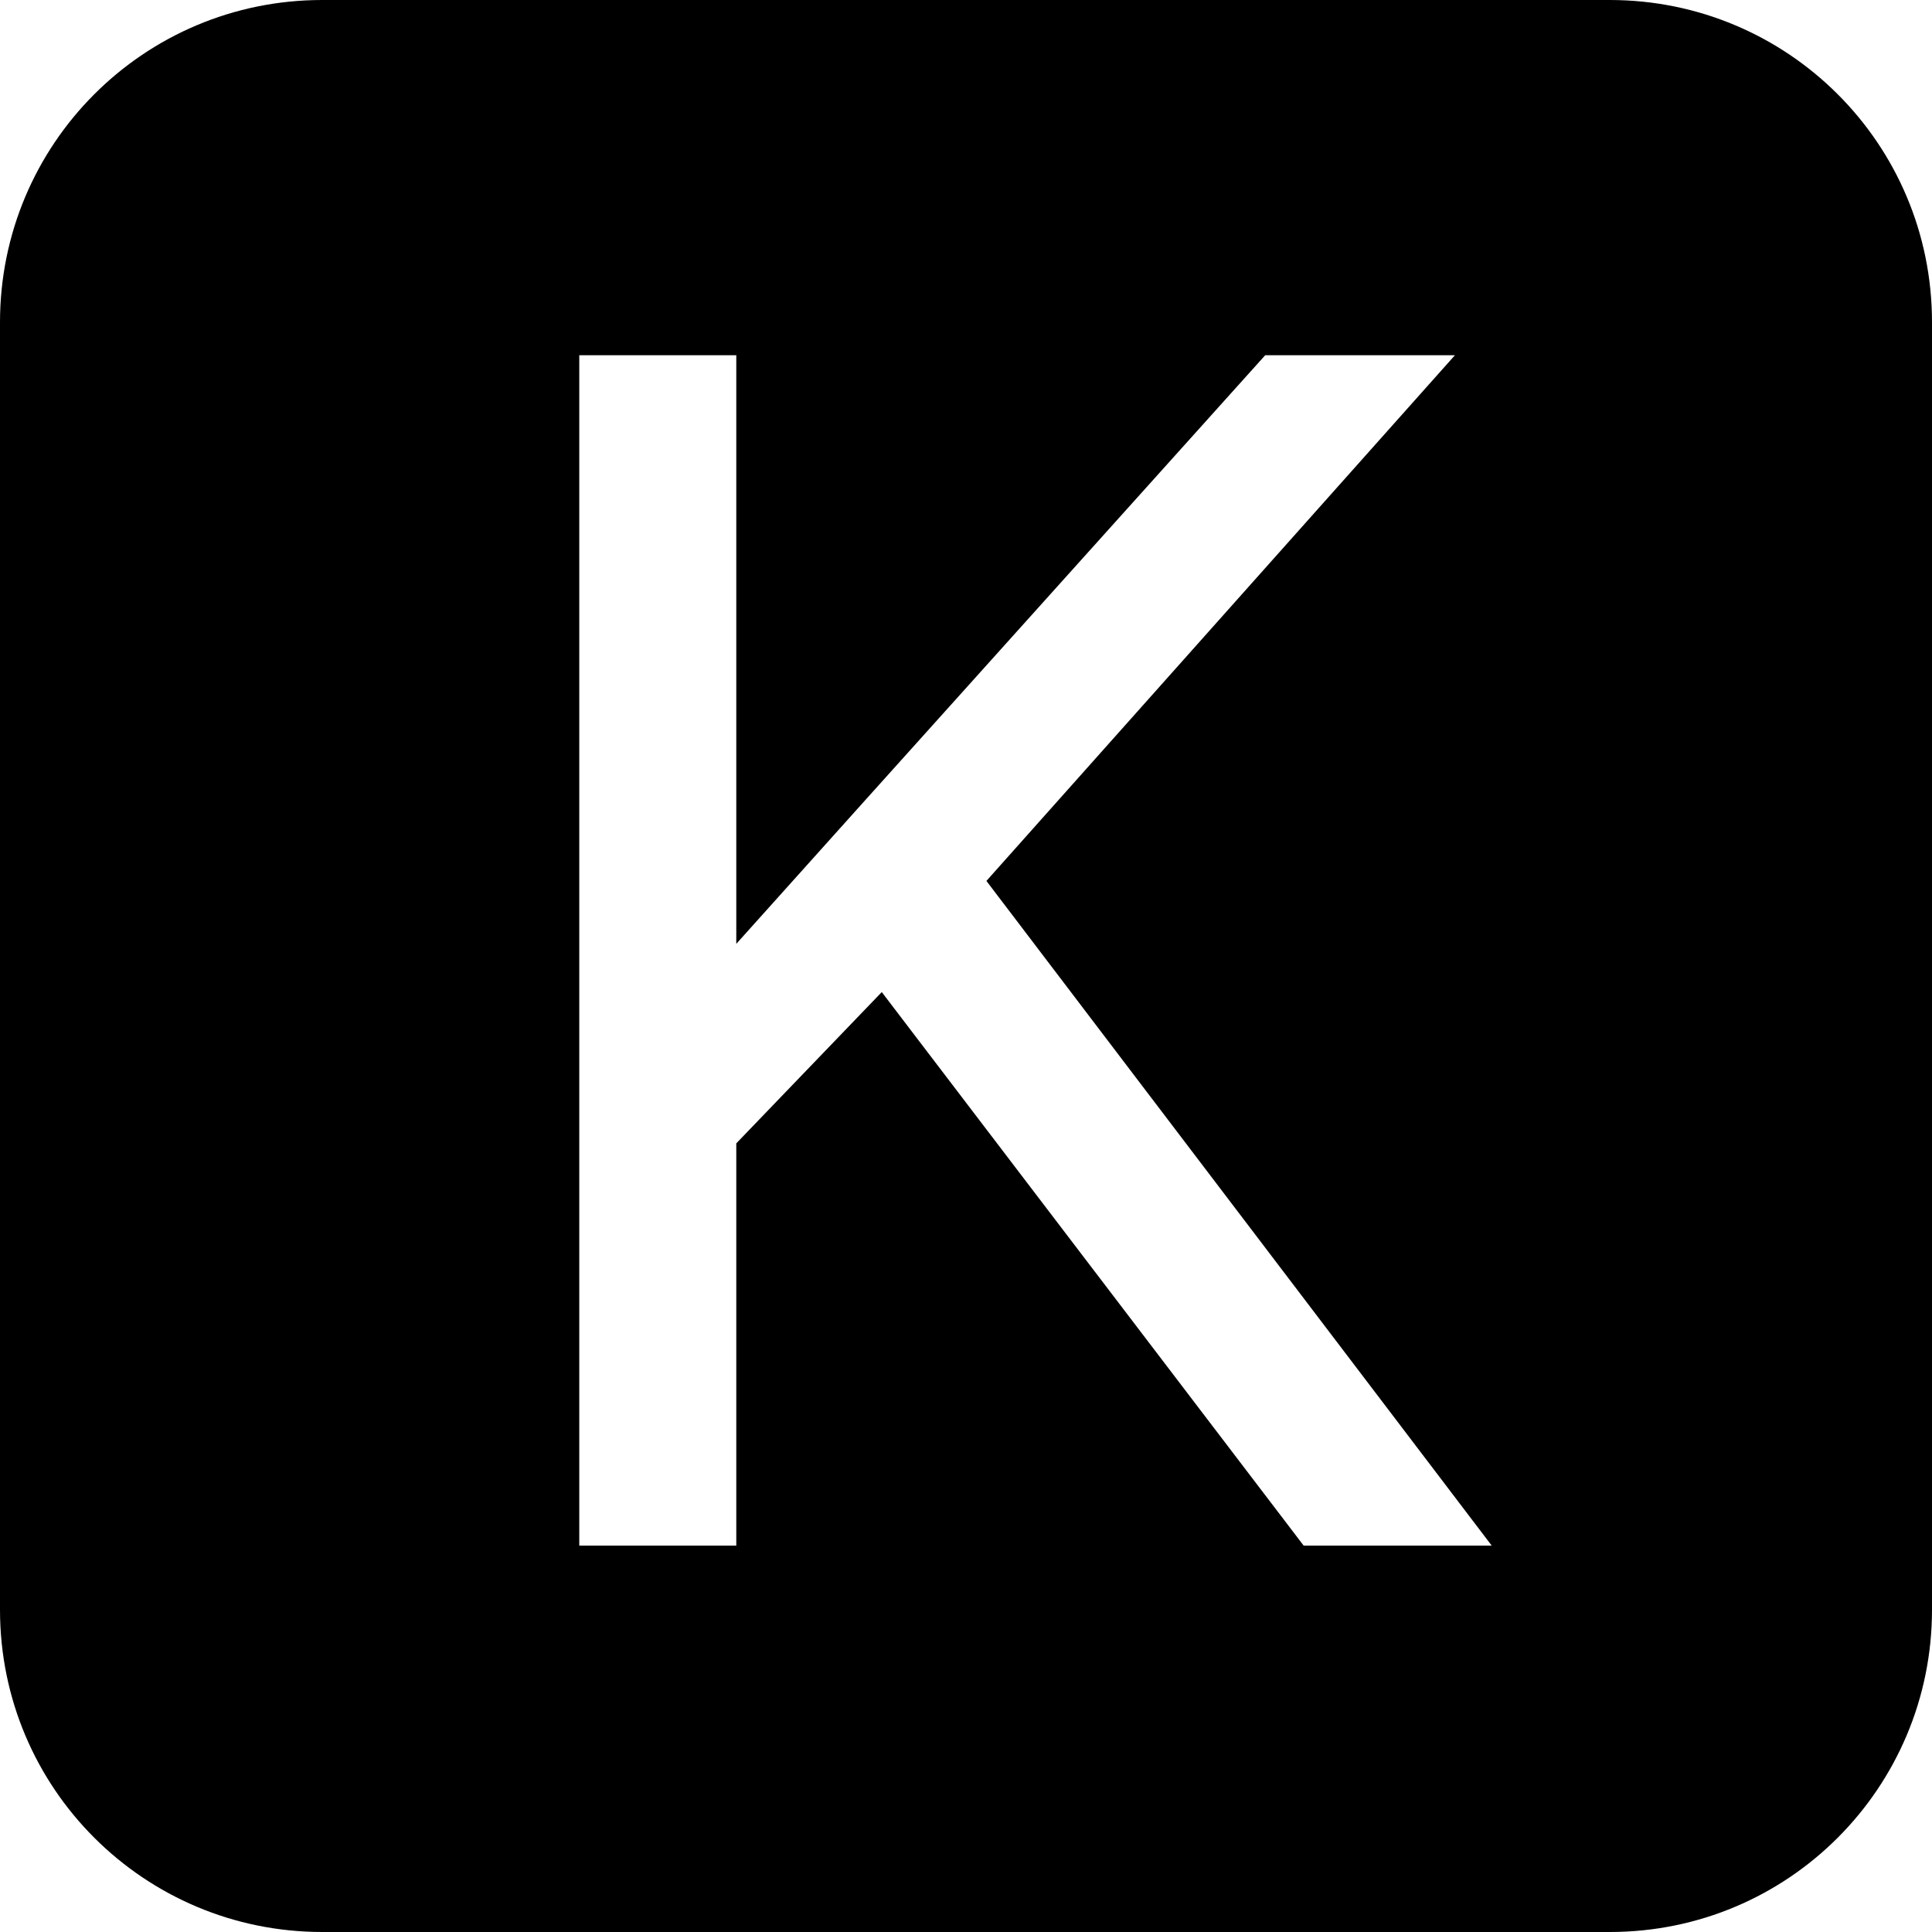 <?xml version="1.0" encoding="UTF-8" standalone="no"?>
<svg width="30px" height="30px" viewBox="0 0 30 30" version="1.1" xmlns="http://www.w3.org/2000/svg" xmlns:xlink="http://www.w3.org/1999/xlink">
    <!-- Generator: Sketch 39.1 (31720) - http://www.bohemiancoding.com/sketch -->
    <title>K</title>
    <desc>Created with Sketch.</desc>
    <defs></defs>
    <g id="Page-1" stroke="none" stroke-width="1" fill="none" fill-rule="evenodd">
        <g id="K" fill="#000000">
            <path d="M0,5.004 C0,2.241 2.23,0 5.004,0 L24.996,0 C27.759,0 30,2.23 30,5.004 L30,24.996 C30,27.759 27.77,30 24.996,30 L5.004,30 C2.241,30 0,27.77 0,24.996 L0,5.004 Z M13.692,15.405 L11.433,17.754 L11.433,24 L8.995,24 L8.995,5.516 L11.433,5.516 L11.433,14.656 L13.438,12.422 L19.646,5.516 L22.592,5.516 L15.317,13.679 L23.163,24 L20.243,24 L13.692,15.405 Z" id="Combined-Shape"></path>
        </g>
    </g>
</svg>